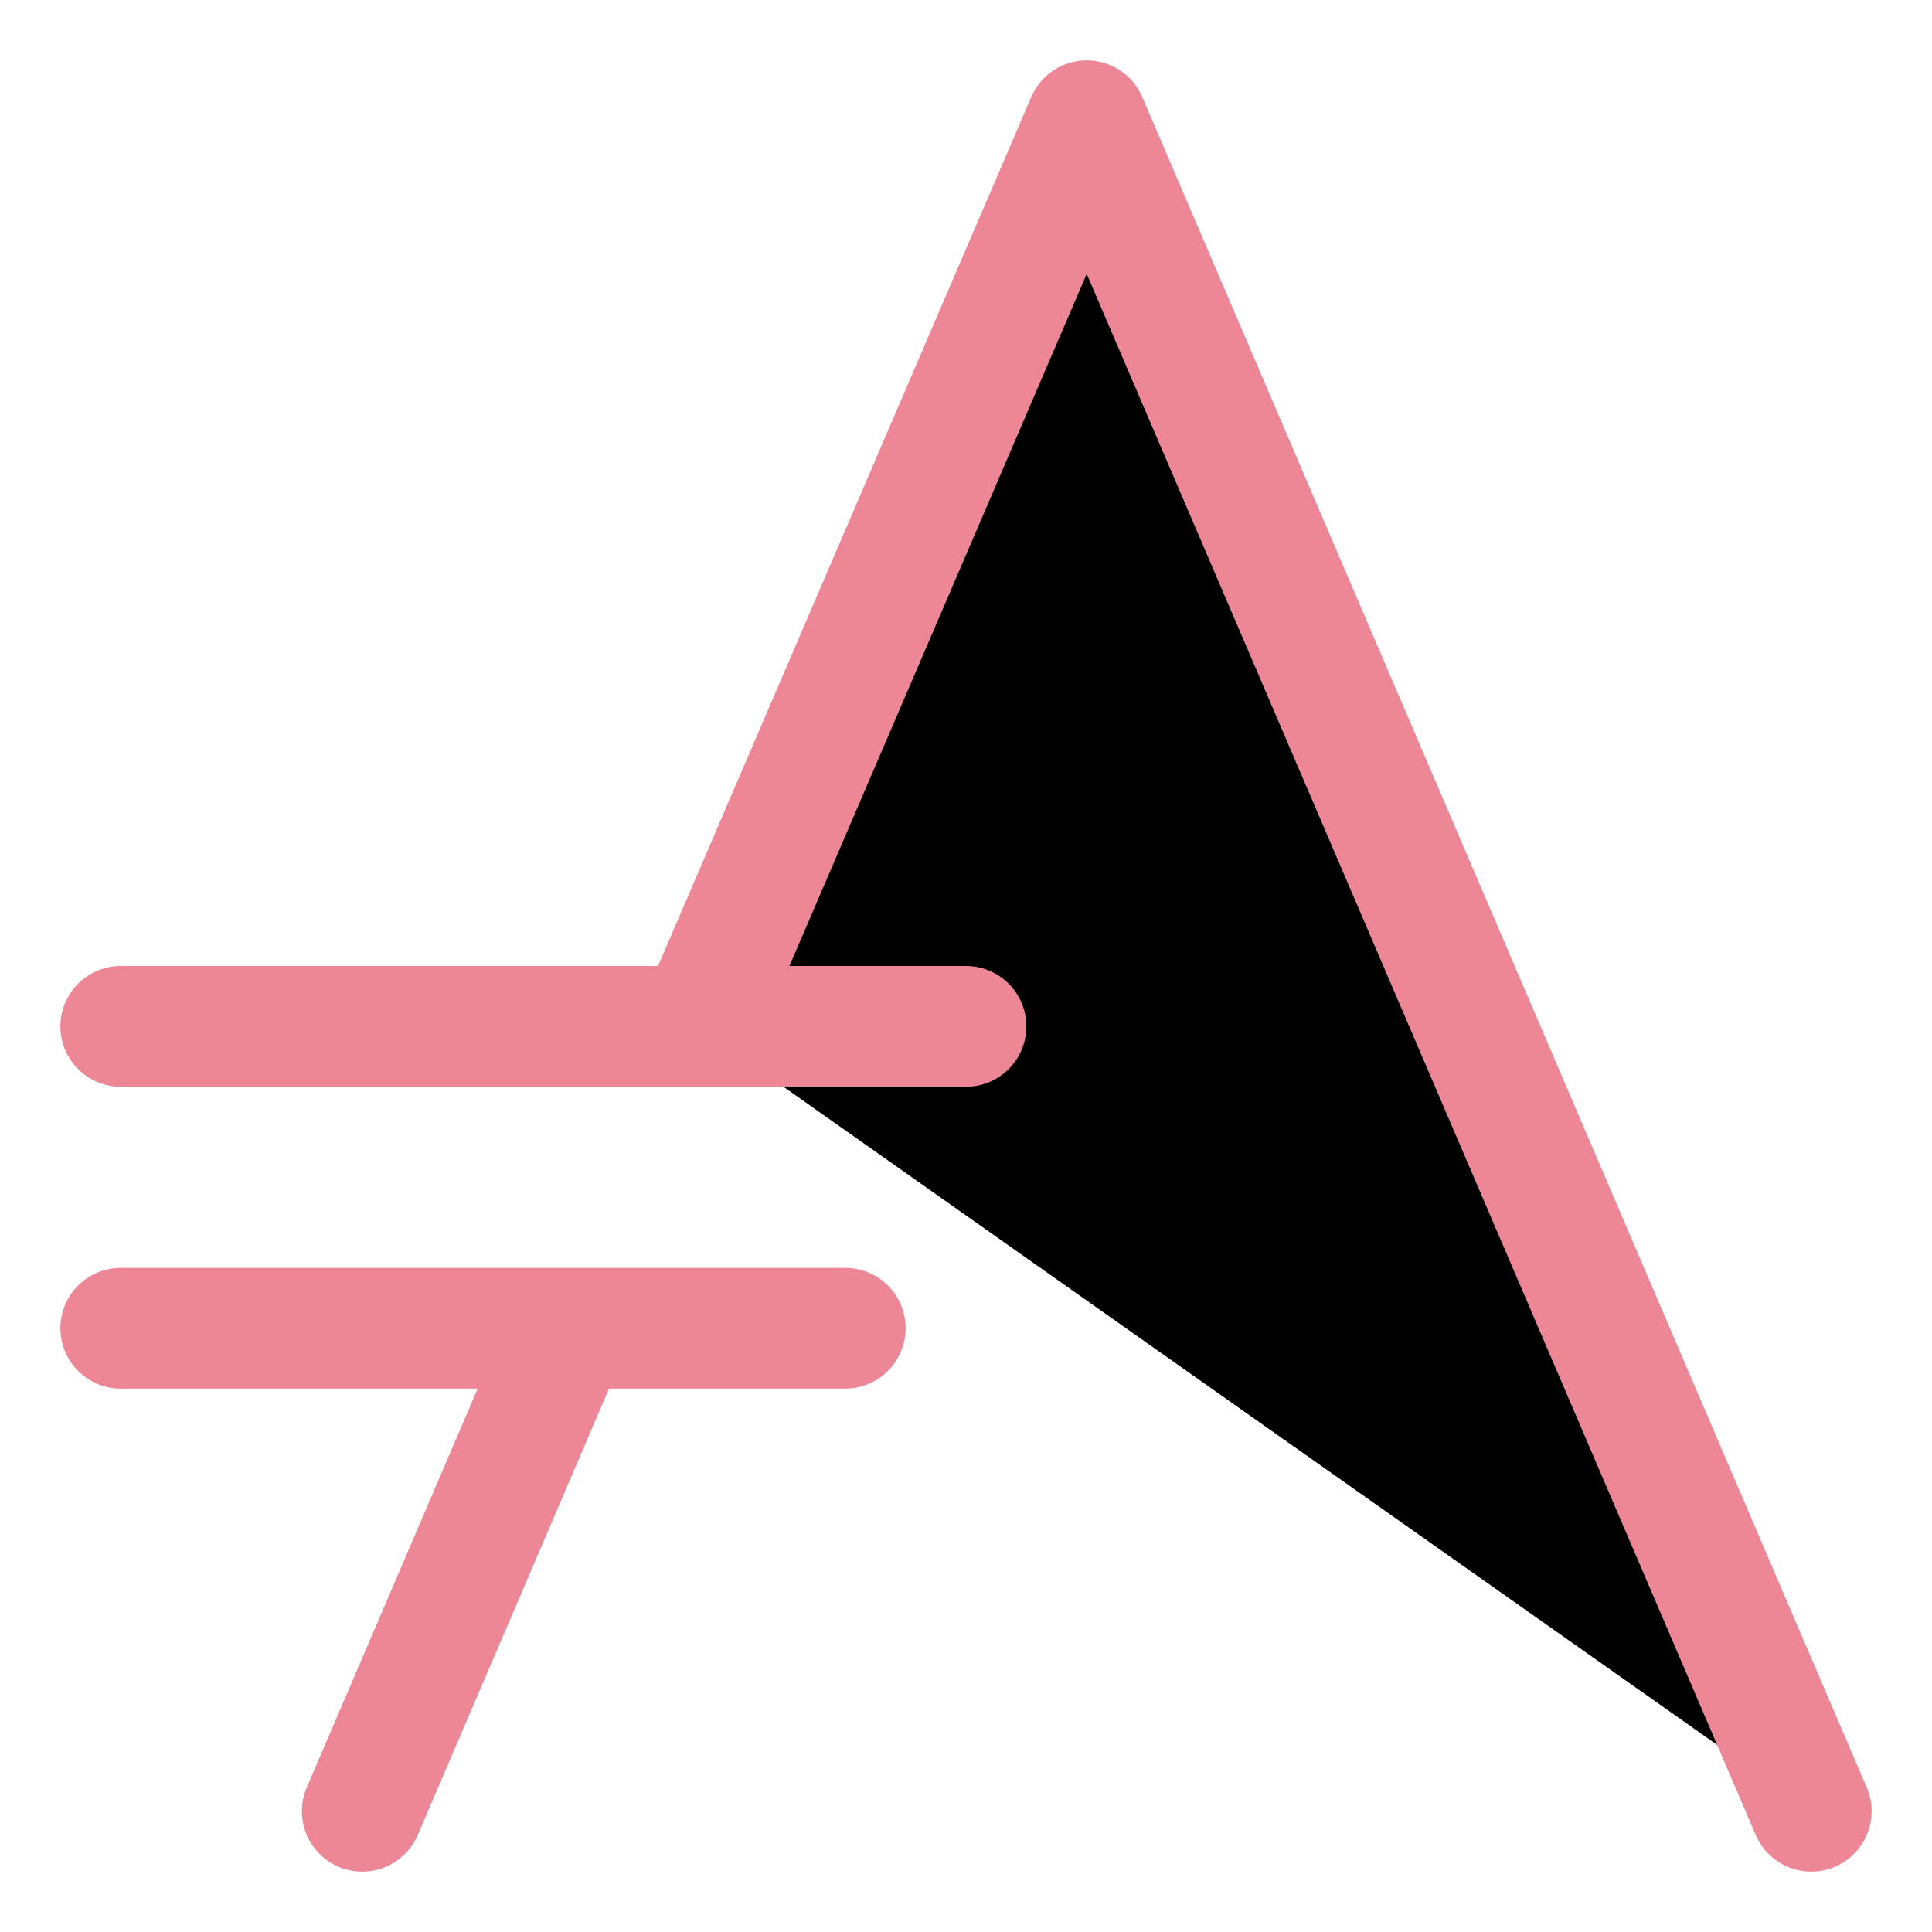 <svg xmlns="http://www.w3.org/2000/svg" width="16" height="16" viewBox="0 0 16 16" fill="currentColor"><path stroke="#ed8796" stroke-linecap="round" stroke-linejoin="round" d="M3 15 4.714 11M5.779 8.5 9 1 15 15M1 8.5H8M1 11H7"/></svg>